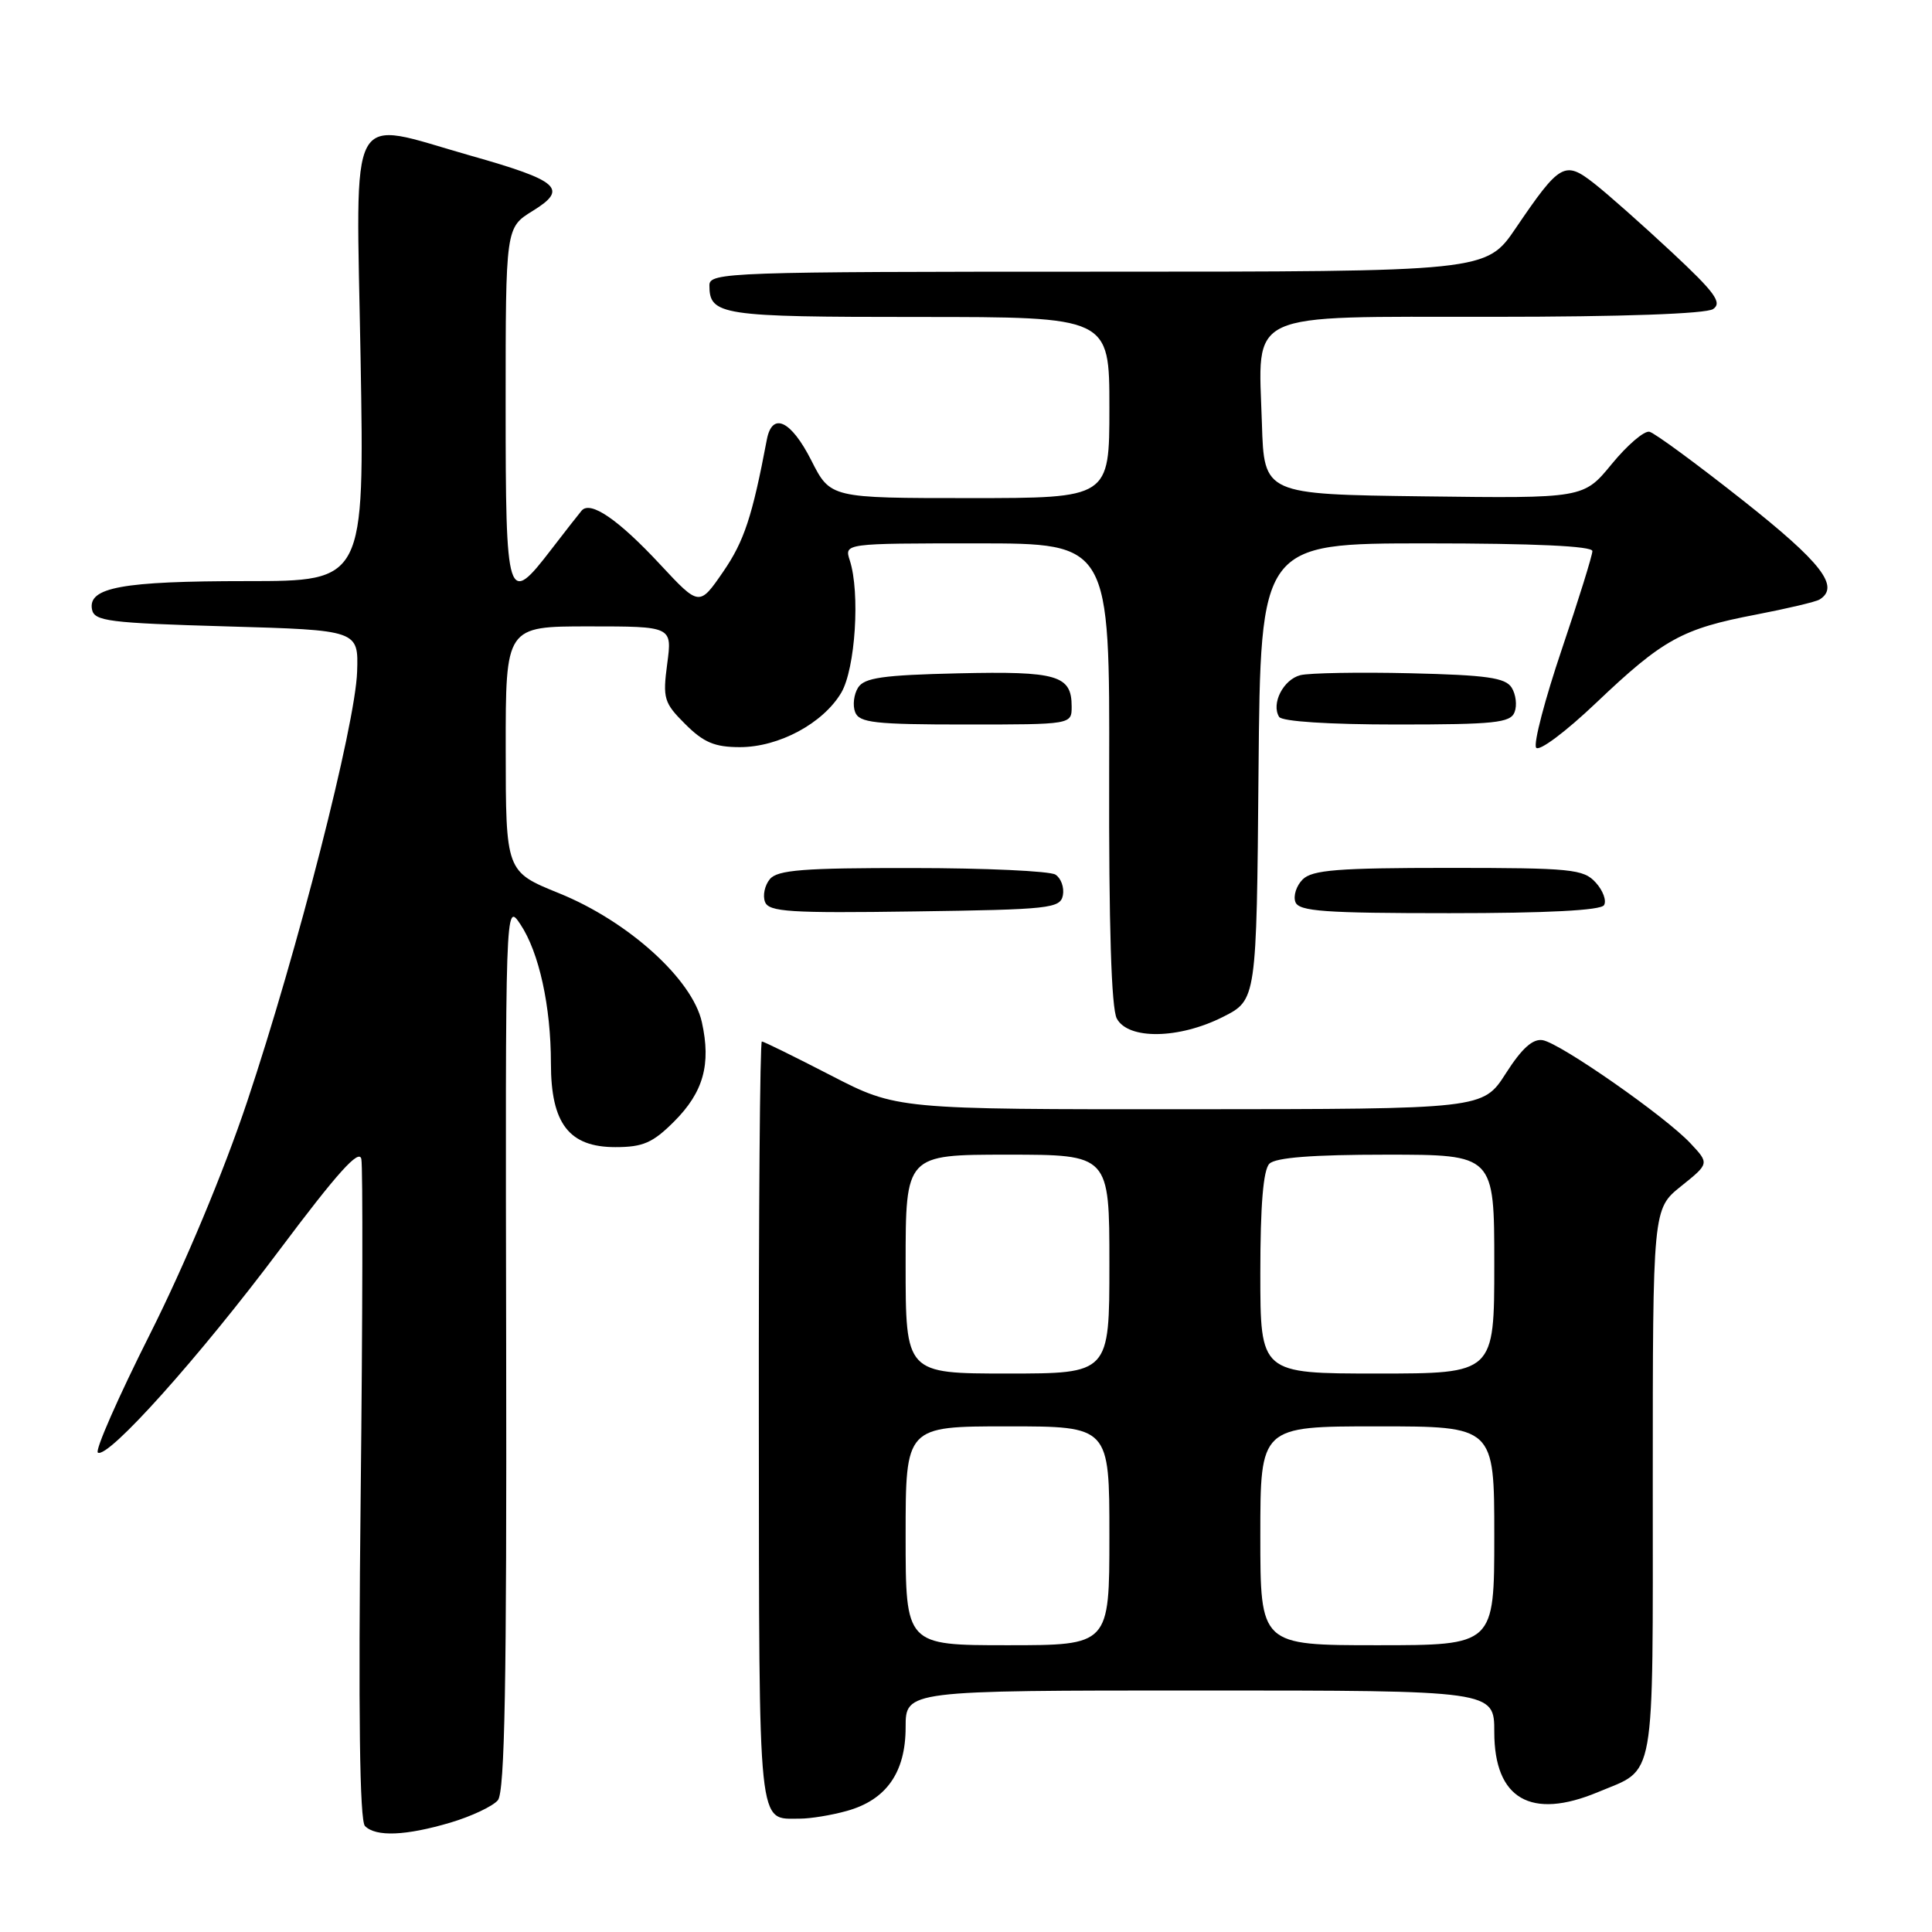 <?xml version="1.0" encoding="UTF-8" standalone="no"?>
<!DOCTYPE svg PUBLIC "-//W3C//DTD SVG 1.1//EN" "http://www.w3.org/Graphics/SVG/1.1/DTD/svg11.dtd" >
<svg xmlns="http://www.w3.org/2000/svg" xmlns:xlink="http://www.w3.org/1999/xlink" version="1.1" viewBox="0 0 256 256">
 <g >
 <path fill="currentColor"
d=" M 59.70 241.50 C 62.48 240.67 65.30 239.34 65.97 238.54 C 66.89 237.43 67.15 222.96 67.07 178.29 C 66.96 119.50 66.96 119.50 68.95 122.47 C 71.43 126.18 73.00 133.35 73.00 140.91 C 73.00 148.88 75.40 152.00 81.54 152.00 C 85.20 152.00 86.50 151.43 89.32 148.61 C 93.21 144.72 94.24 141.03 93.00 135.44 C 91.74 129.75 83.22 122.06 74.08 118.36 C 67.02 115.50 67.02 115.50 67.01 99.25 C 67.00 83.00 67.00 83.00 78.03 83.00 C 89.07 83.00 89.07 83.00 88.41 87.95 C 87.80 92.55 87.97 93.13 90.80 95.95 C 93.23 98.38 94.70 99.00 98.04 99.00 C 103.21 99.00 109.06 95.85 111.47 91.79 C 113.34 88.61 113.99 78.52 112.60 74.25 C 111.87 72.00 111.87 72.00 129.46 72.00 C 147.05 72.00 147.05 72.00 146.97 102.46 C 146.92 122.68 147.26 133.61 147.98 134.96 C 149.49 137.79 156.21 137.69 162.04 134.75 C 166.50 132.50 166.50 132.50 166.76 102.25 C 167.03 72.00 167.03 72.00 189.01 72.00 C 203.31 72.00 211.00 72.36 211.00 73.02 C 211.00 73.58 209.18 79.44 206.95 86.03 C 204.72 92.63 203.18 98.49 203.54 99.06 C 203.89 99.64 207.40 97.03 211.53 93.10 C 220.38 84.69 222.89 83.31 232.67 81.44 C 236.81 80.64 240.60 79.75 241.10 79.44 C 243.85 77.74 241.38 74.55 230.90 66.27 C 224.80 61.45 219.25 57.37 218.56 57.21 C 217.87 57.05 215.63 58.97 213.57 61.48 C 209.83 66.04 209.83 66.04 188.67 65.77 C 167.50 65.50 167.50 65.50 167.21 56.13 C 166.74 41.02 164.61 42.00 197.77 41.98 C 214.95 41.98 226.07 41.58 227.00 40.95 C 228.23 40.11 227.24 38.75 221.50 33.40 C 217.65 29.81 213.04 25.72 211.25 24.32 C 207.34 21.25 206.70 21.61 200.86 30.21 C 196.93 36.00 196.93 36.00 145.46 36.00 C 96.57 36.00 94.00 36.09 94.00 37.80 C 94.00 41.78 95.46 42.00 121.70 42.00 C 147.00 42.00 147.00 42.00 147.00 54.00 C 147.00 66.00 147.00 66.00 128.52 66.00 C 110.03 66.00 110.03 66.00 107.50 61.00 C 104.81 55.70 102.32 54.53 101.61 58.25 C 99.68 68.46 98.60 71.72 95.83 75.75 C 92.66 80.36 92.66 80.36 87.48 74.80 C 81.94 68.84 78.23 66.30 77.07 67.66 C 76.68 68.12 74.89 70.41 73.09 72.75 C 67.21 80.42 67.00 79.77 67.00 53.58 C 67.00 30.16 67.00 30.16 70.58 27.95 C 75.33 25.02 74.14 23.96 62.31 20.61 C 45.82 15.93 47.18 13.41 47.78 47.50 C 48.29 77.00 48.29 77.00 32.71 77.00 C 16.19 77.00 11.63 77.83 12.19 80.75 C 12.49 82.31 14.40 82.55 30.01 83.00 C 47.50 83.50 47.50 83.50 47.32 89.00 C 47.09 96.06 39.41 126.06 32.74 146.00 C 29.62 155.32 24.49 167.59 19.88 176.76 C 15.66 185.15 12.55 192.22 12.97 192.48 C 14.32 193.31 26.40 179.83 37.07 165.58 C 44.71 155.39 47.60 152.17 47.88 153.58 C 48.09 154.64 48.05 174.72 47.79 198.21 C 47.47 227.02 47.66 241.26 48.36 241.96 C 49.82 243.42 53.78 243.25 59.70 241.50 Z  M 112.20 239.96 C 117.44 238.51 120.00 234.86 120.00 228.87 C 120.00 224.00 120.00 224.00 159.00 224.00 C 198.00 224.00 198.00 224.00 198.00 229.50 C 198.00 238.37 202.85 241.18 211.75 237.46 C 219.47 234.23 219.00 236.92 219.00 196.44 C 219.00 160.19 219.00 160.19 222.75 157.18 C 226.50 154.17 226.50 154.17 224.00 151.50 C 220.68 147.94 206.77 138.24 204.42 137.83 C 203.11 137.60 201.65 138.91 199.53 142.23 C 196.50 146.96 196.50 146.96 157.66 146.98 C 118.82 147.00 118.82 147.00 110.10 142.50 C 105.31 140.03 101.19 138.00 100.95 138.00 C 100.70 138.00 100.52 160.76 100.55 188.57 C 100.60 243.38 100.35 240.96 106.00 240.98 C 107.38 240.98 110.17 240.53 112.20 239.96 Z  M 140.84 118.62 C 141.03 117.59 140.59 116.36 139.85 115.89 C 139.11 115.42 130.57 115.02 120.87 115.02 C 106.48 115.00 103.02 115.27 102.01 116.49 C 101.33 117.31 101.04 118.67 101.37 119.51 C 101.87 120.83 104.66 121.01 121.21 120.77 C 139.15 120.52 140.50 120.37 140.84 118.62 Z  M 212.54 119.94 C 212.90 119.35 212.41 118.00 211.44 116.94 C 209.83 115.16 208.23 115.00 191.92 115.00 C 177.30 115.00 173.87 115.27 172.61 116.53 C 171.77 117.37 171.34 118.72 171.65 119.53 C 172.12 120.76 175.51 121.00 192.05 121.00 C 204.98 121.00 212.11 120.63 212.54 119.94 Z  M 142.00 93.62 C 142.00 89.47 140.11 88.92 126.97 89.22 C 116.99 89.45 114.53 89.80 113.70 91.11 C 113.14 92.00 112.96 93.46 113.31 94.36 C 113.85 95.77 115.90 96.00 127.97 96.00 C 142.00 96.00 142.00 96.00 142.00 93.62 Z  M 200.69 94.36 C 201.04 93.46 200.86 92.00 200.30 91.11 C 199.47 89.80 197.00 89.45 186.89 89.21 C 180.08 89.05 173.52 89.17 172.32 89.46 C 170.05 90.03 168.41 93.24 169.49 94.99 C 169.87 95.60 176.10 96.00 185.09 96.00 C 198.03 96.00 200.15 95.78 200.69 94.36 Z  M 120.00 203.50 C 120.00 189.00 120.00 189.00 133.50 189.00 C 147.00 189.00 147.00 189.00 147.00 203.50 C 147.00 218.00 147.00 218.00 133.50 218.00 C 120.00 218.00 120.00 218.00 120.00 203.50 Z  M 167.00 203.50 C 167.00 189.00 167.00 189.00 182.50 189.00 C 198.00 189.00 198.00 189.00 198.00 203.50 C 198.00 218.00 198.00 218.00 182.50 218.00 C 167.00 218.00 167.00 218.00 167.00 203.50 Z  M 120.00 167.50 C 120.00 153.00 120.00 153.00 133.50 153.00 C 147.00 153.00 147.00 153.00 147.00 167.50 C 147.00 182.00 147.00 182.00 133.50 182.00 C 120.00 182.00 120.00 182.00 120.00 167.50 Z  M 167.00 168.70 C 167.00 159.69 167.39 155.01 168.20 154.20 C 169.02 153.38 173.91 153.00 183.70 153.00 C 198.00 153.00 198.00 153.00 198.00 167.50 C 198.00 182.00 198.00 182.00 182.50 182.00 C 167.00 182.00 167.00 182.00 167.00 168.70 Z "/>
</g>
</svg>